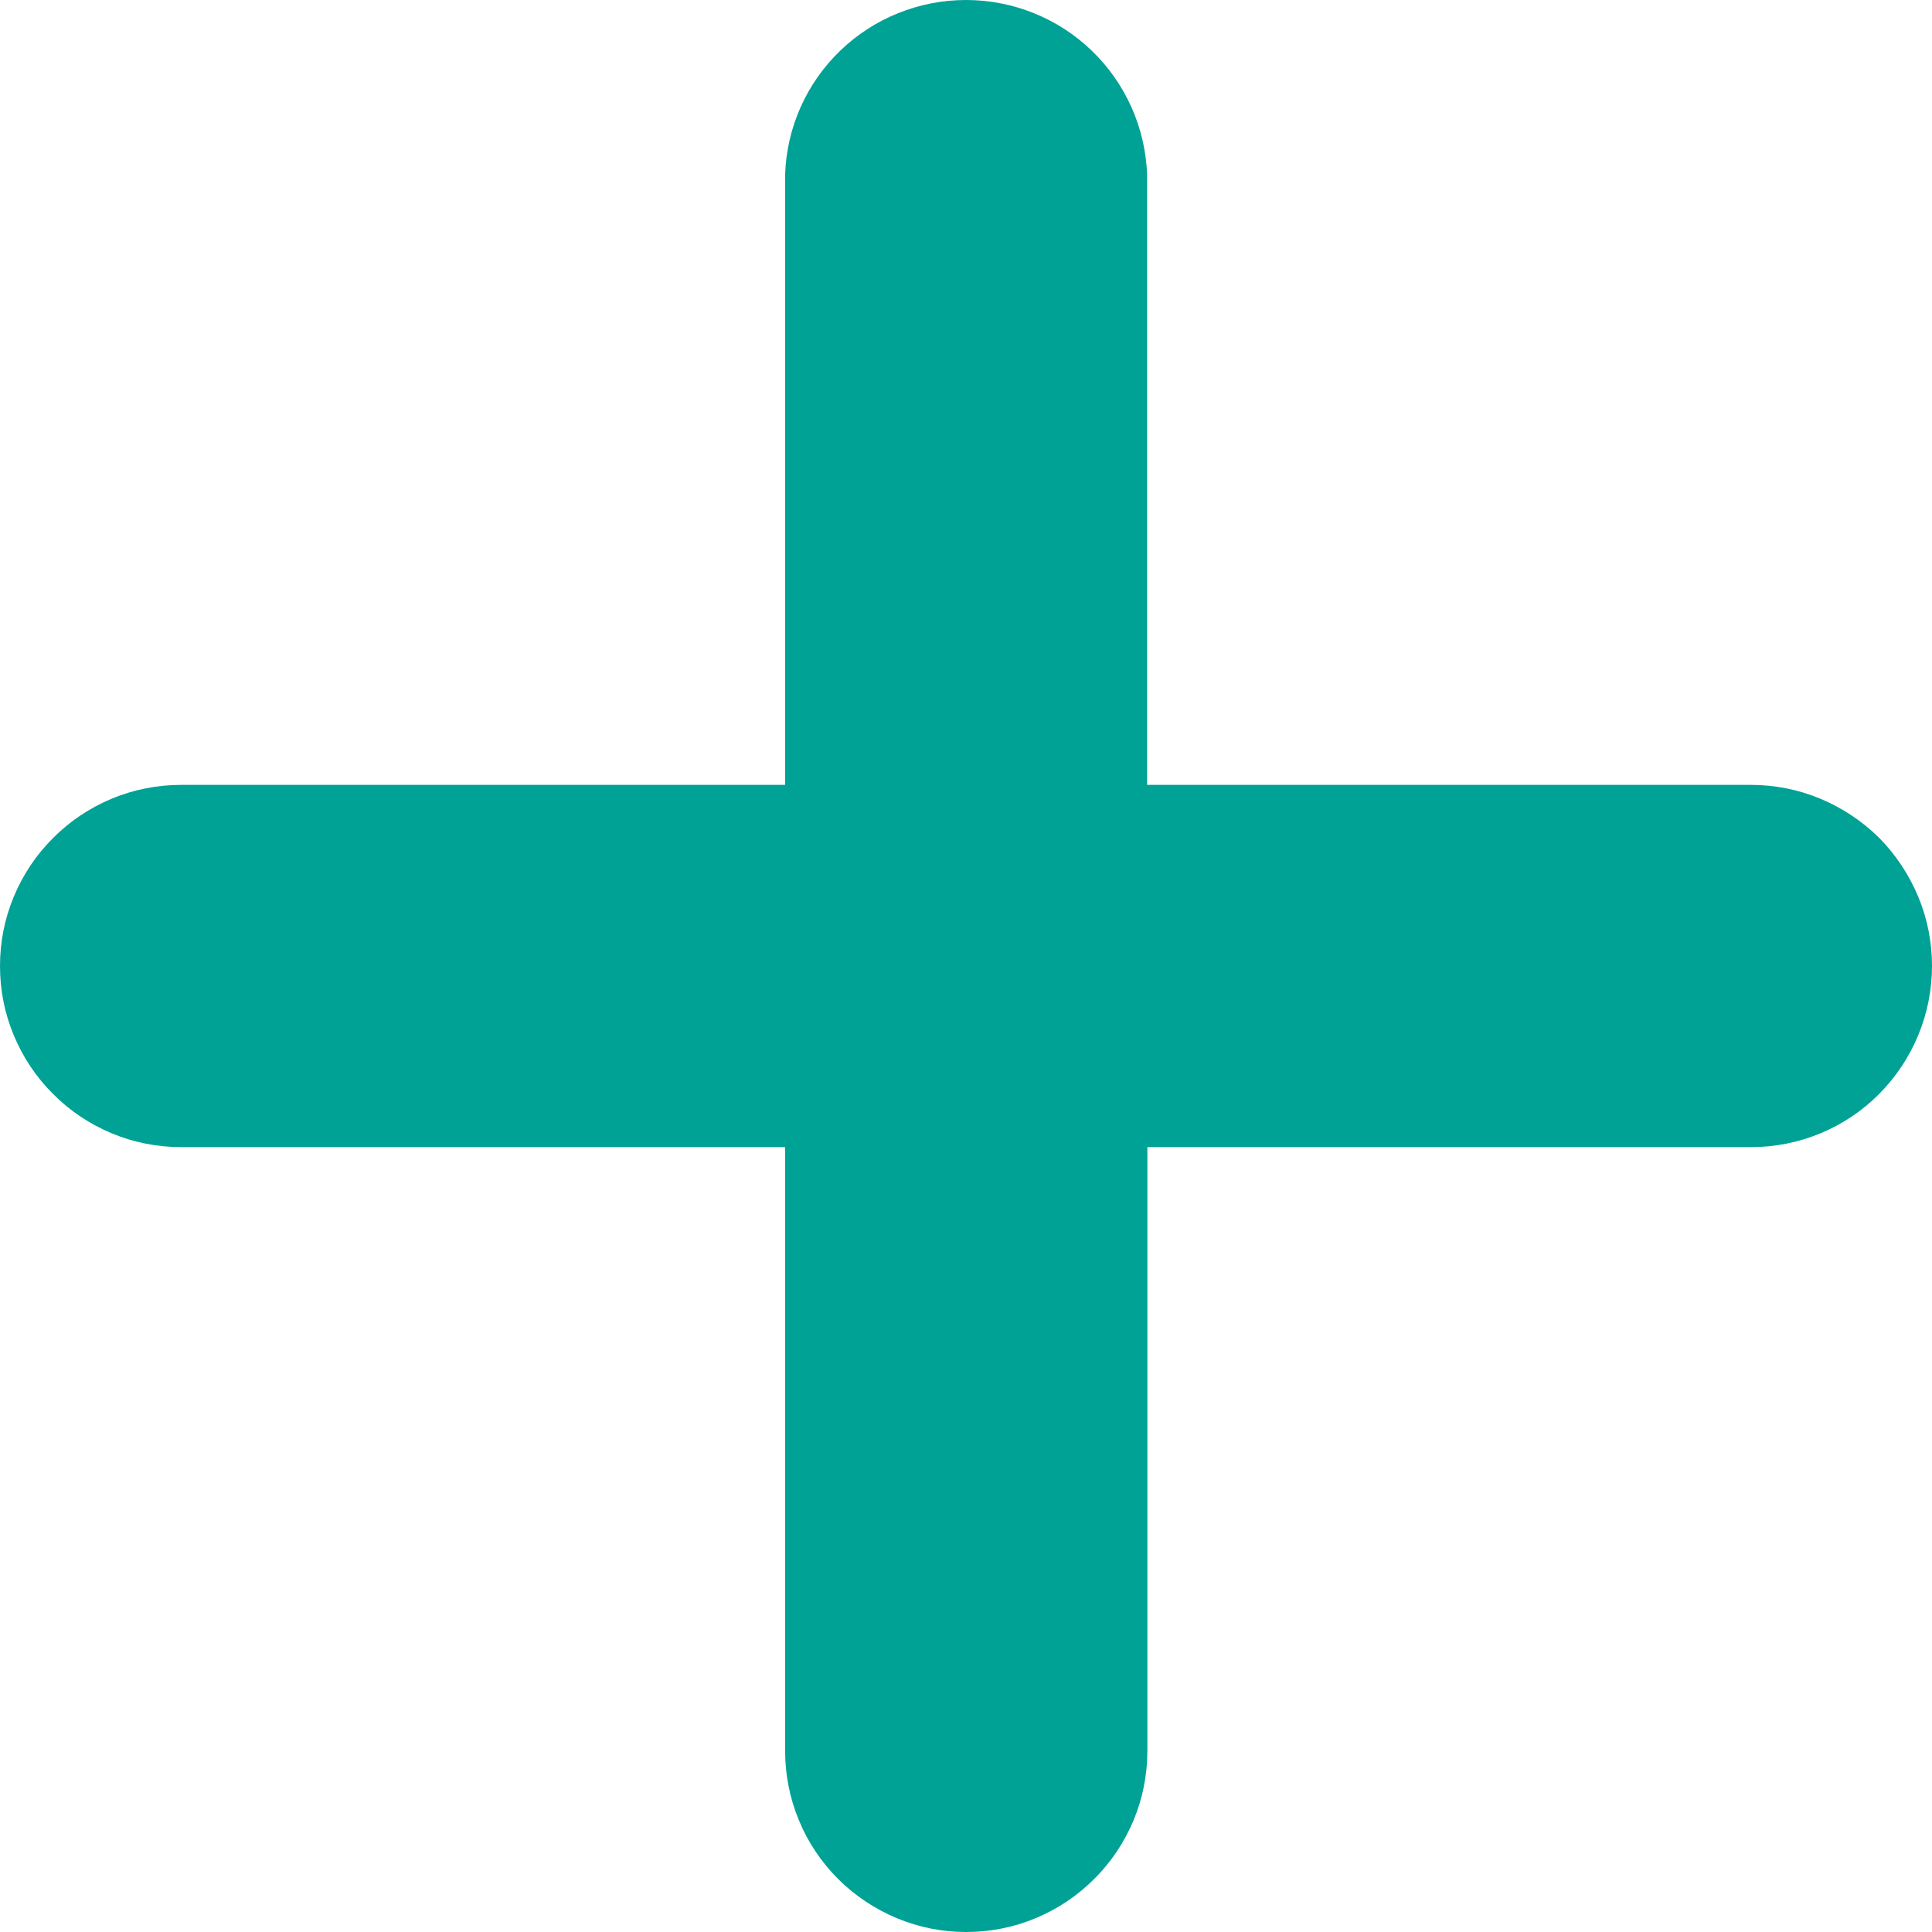 <svg width="8" height="8" viewBox="0 0 8 8" fill="none" xmlns="http://www.w3.org/2000/svg">
<path d="M8 4C8 3.901 7.981 3.804 7.943 3.713C7.905 3.622 7.85 3.539 7.781 3.469C7.711 3.4 7.628 3.345 7.537 3.307C7.446 3.269 7.348 3.25 7.25 3.25H4.75L4.75 0.724C4.743 0.529 4.661 0.345 4.521 0.21C4.381 0.075 4.194 1.05367e-08 4 0C3.806 1.05367e-08 3.619 0.075 3.479 0.21C3.339 0.345 3.257 0.529 3.251 0.724L3.251 3.25H0.75C0.652 3.25 0.554 3.269 0.463 3.307C0.372 3.345 0.289 3.4 0.22 3.47C0.15 3.539 0.095 3.622 0.057 3.713C0.019 3.804 9.48307e-08 3.901 0 4C-8.42934e-08 4.099 0.019 4.196 0.057 4.287C0.095 4.378 0.15 4.461 0.22 4.53C0.289 4.6 0.372 4.655 0.463 4.693C0.554 4.731 0.652 4.75 0.75 4.75H3.251L3.251 7.25C3.251 7.348 3.27 7.446 3.308 7.537C3.345 7.628 3.401 7.711 3.47 7.78C3.54 7.85 3.623 7.905 3.714 7.943C3.805 7.981 3.902 8 4.001 8C4.099 8 4.197 7.981 4.288 7.943C4.379 7.905 4.462 7.85 4.531 7.78C4.601 7.711 4.656 7.628 4.694 7.537C4.732 7.446 4.751 7.348 4.751 7.25L4.751 4.75H7.251C7.45 4.75 7.641 4.671 7.781 4.53C7.921 4.389 8 4.199 8 4Z" fill="#00A296"/>
</svg>
